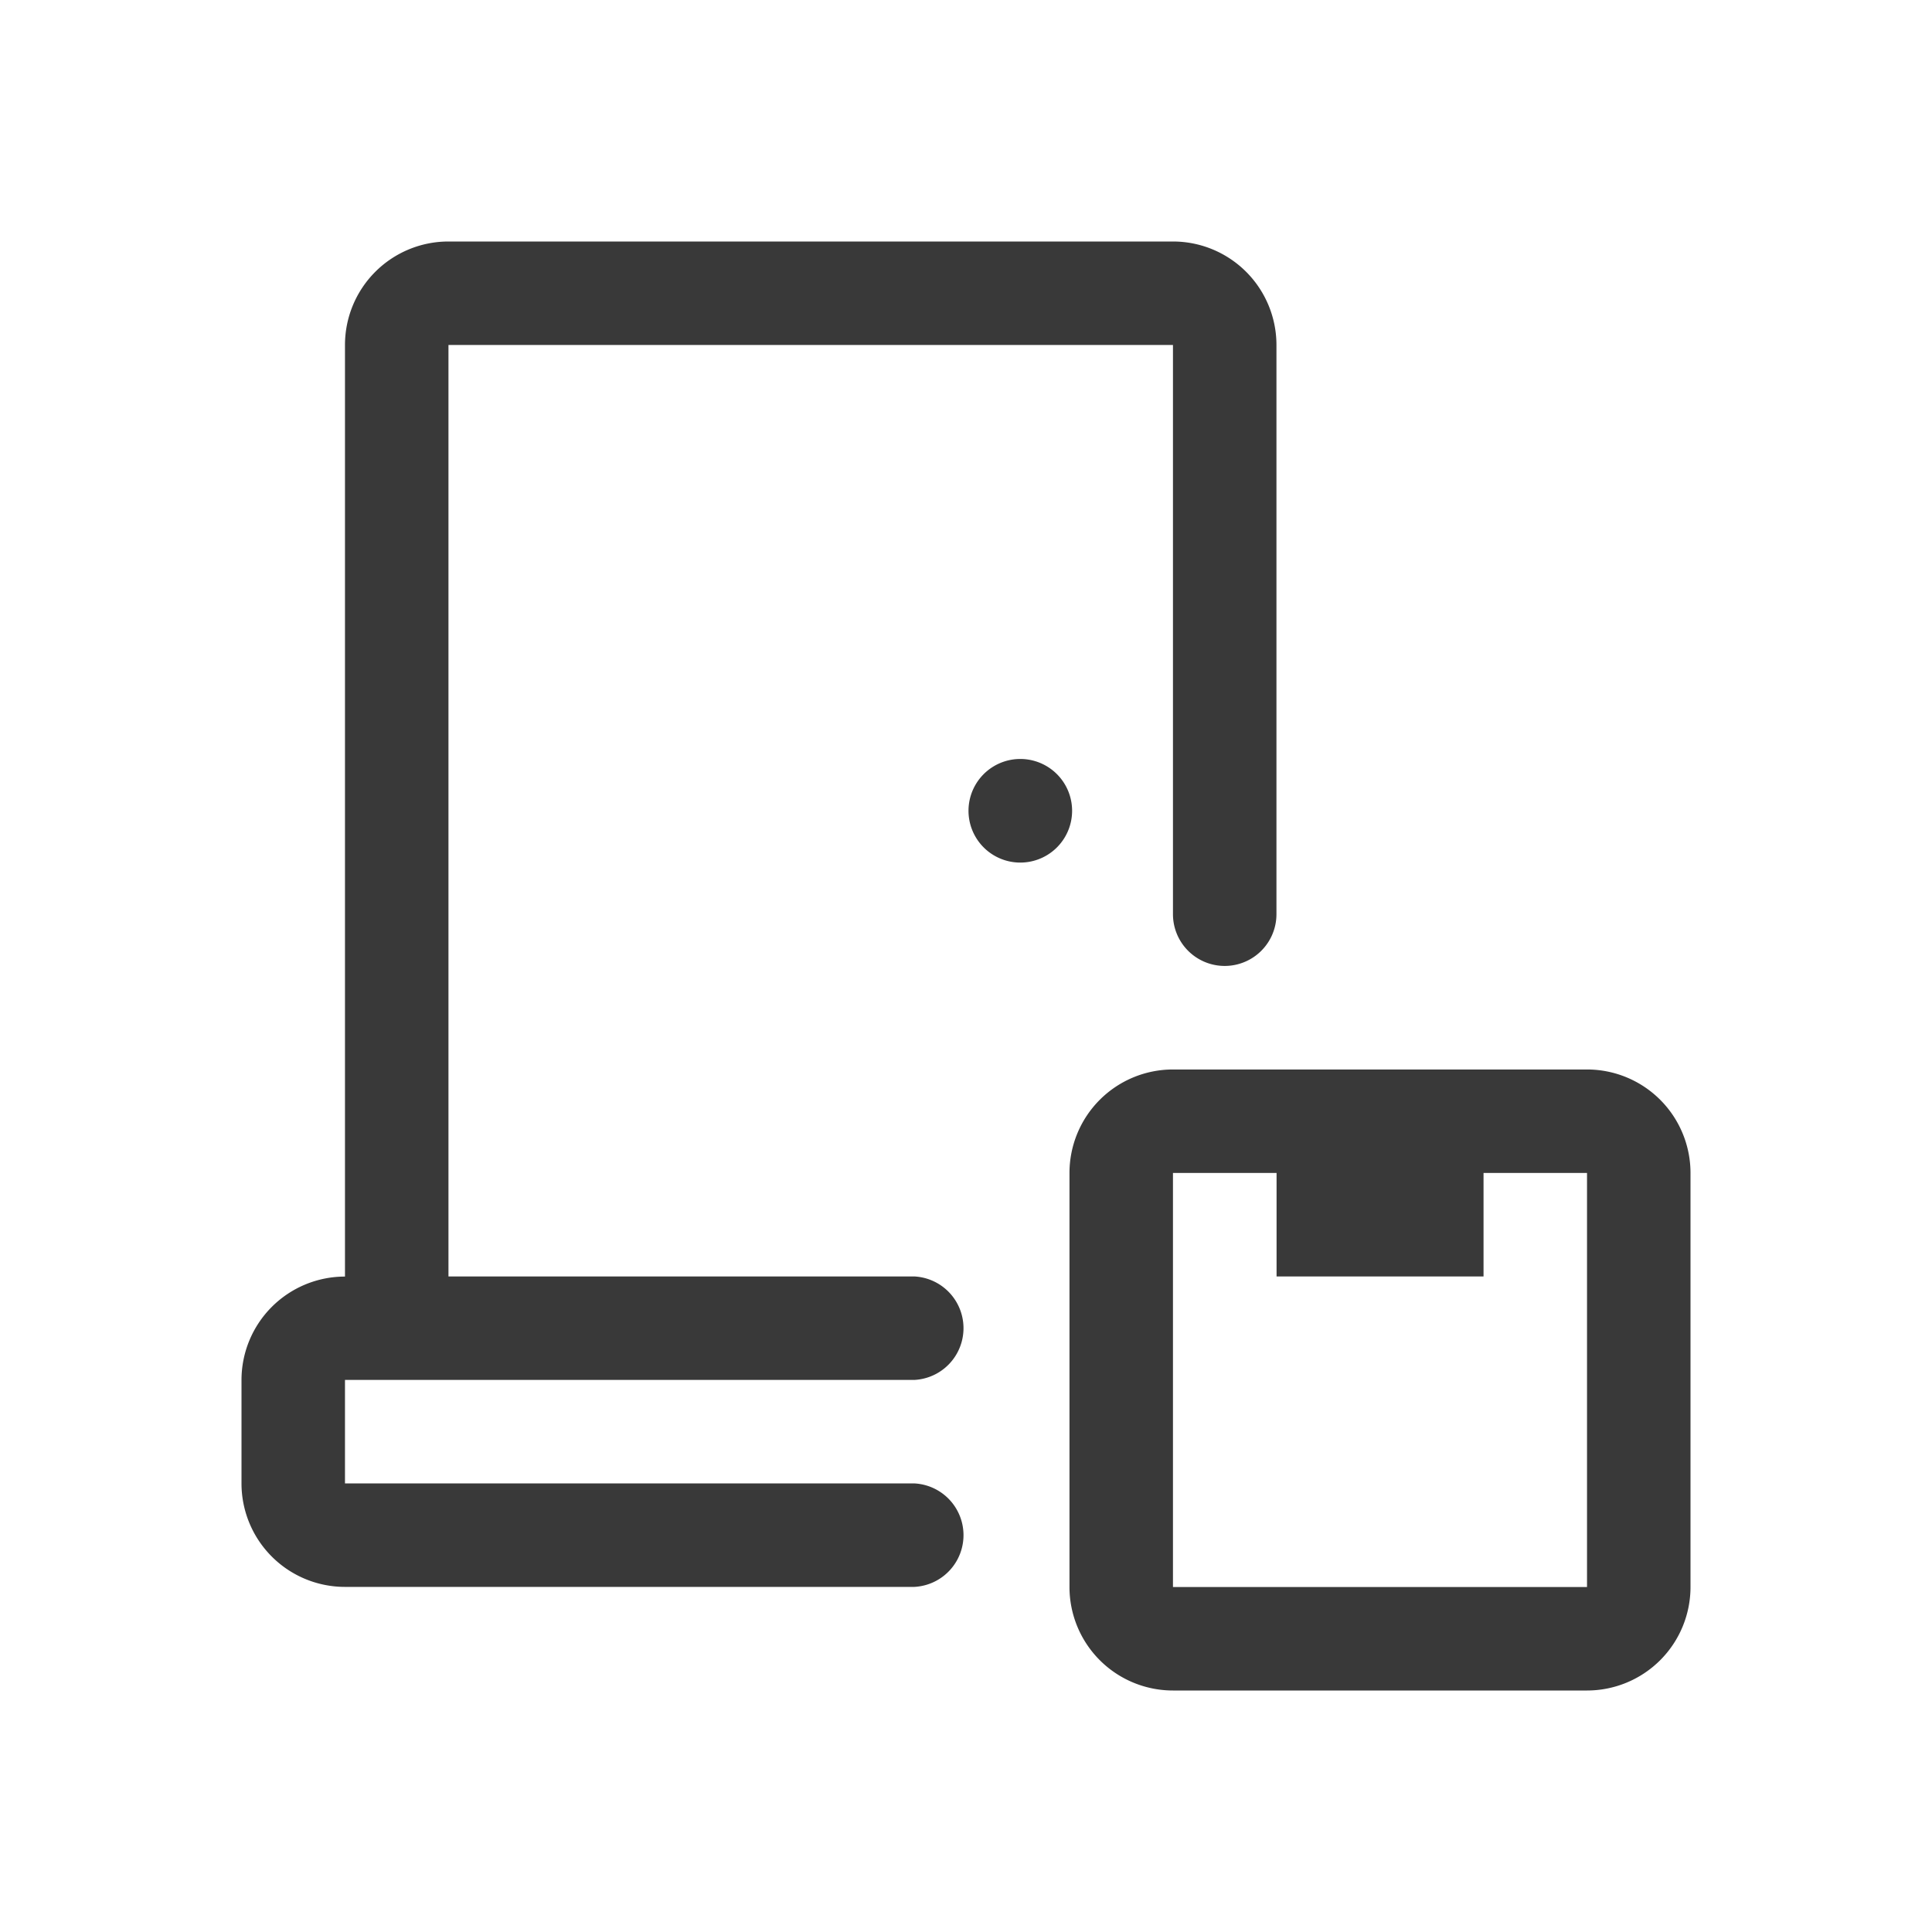 <svg xmlns="http://www.w3.org/2000/svg" fill="none" viewBox="0 0 16 16"><path fill="#393939" fill-rule="evenodd" d="M13.143 8.857A.857.857 0 0 1 14 9.714v3.429a.857.857 0 0 1-.857.857H9.714a.857.857 0 0 1-.857-.857V9.714a.857.857 0 0 1 .857-.857h3.429ZM9.714 2a.857.857 0 0 1 .857.857v4.714a.428.428 0 1 1-.857 0V2.857h-6v7.714h3.857a.429.429 0 0 1 0 .857H2.857v.857h4.714a.429.429 0 0 1 0 .857H2.857A.857.857 0 0 1 2 12.286v-.857a.857.857 0 0 1 .857-.857V2.857A.857.857 0 0 1 3.714 2h6Zm.857 7.714h-.857v3.429h3.429V9.714h-.857v.857h-1.714v-.857ZM8.429 6.286a.429.429 0 1 1 0 .857.429.429 0 0 1 0-.857Z" /></svg>